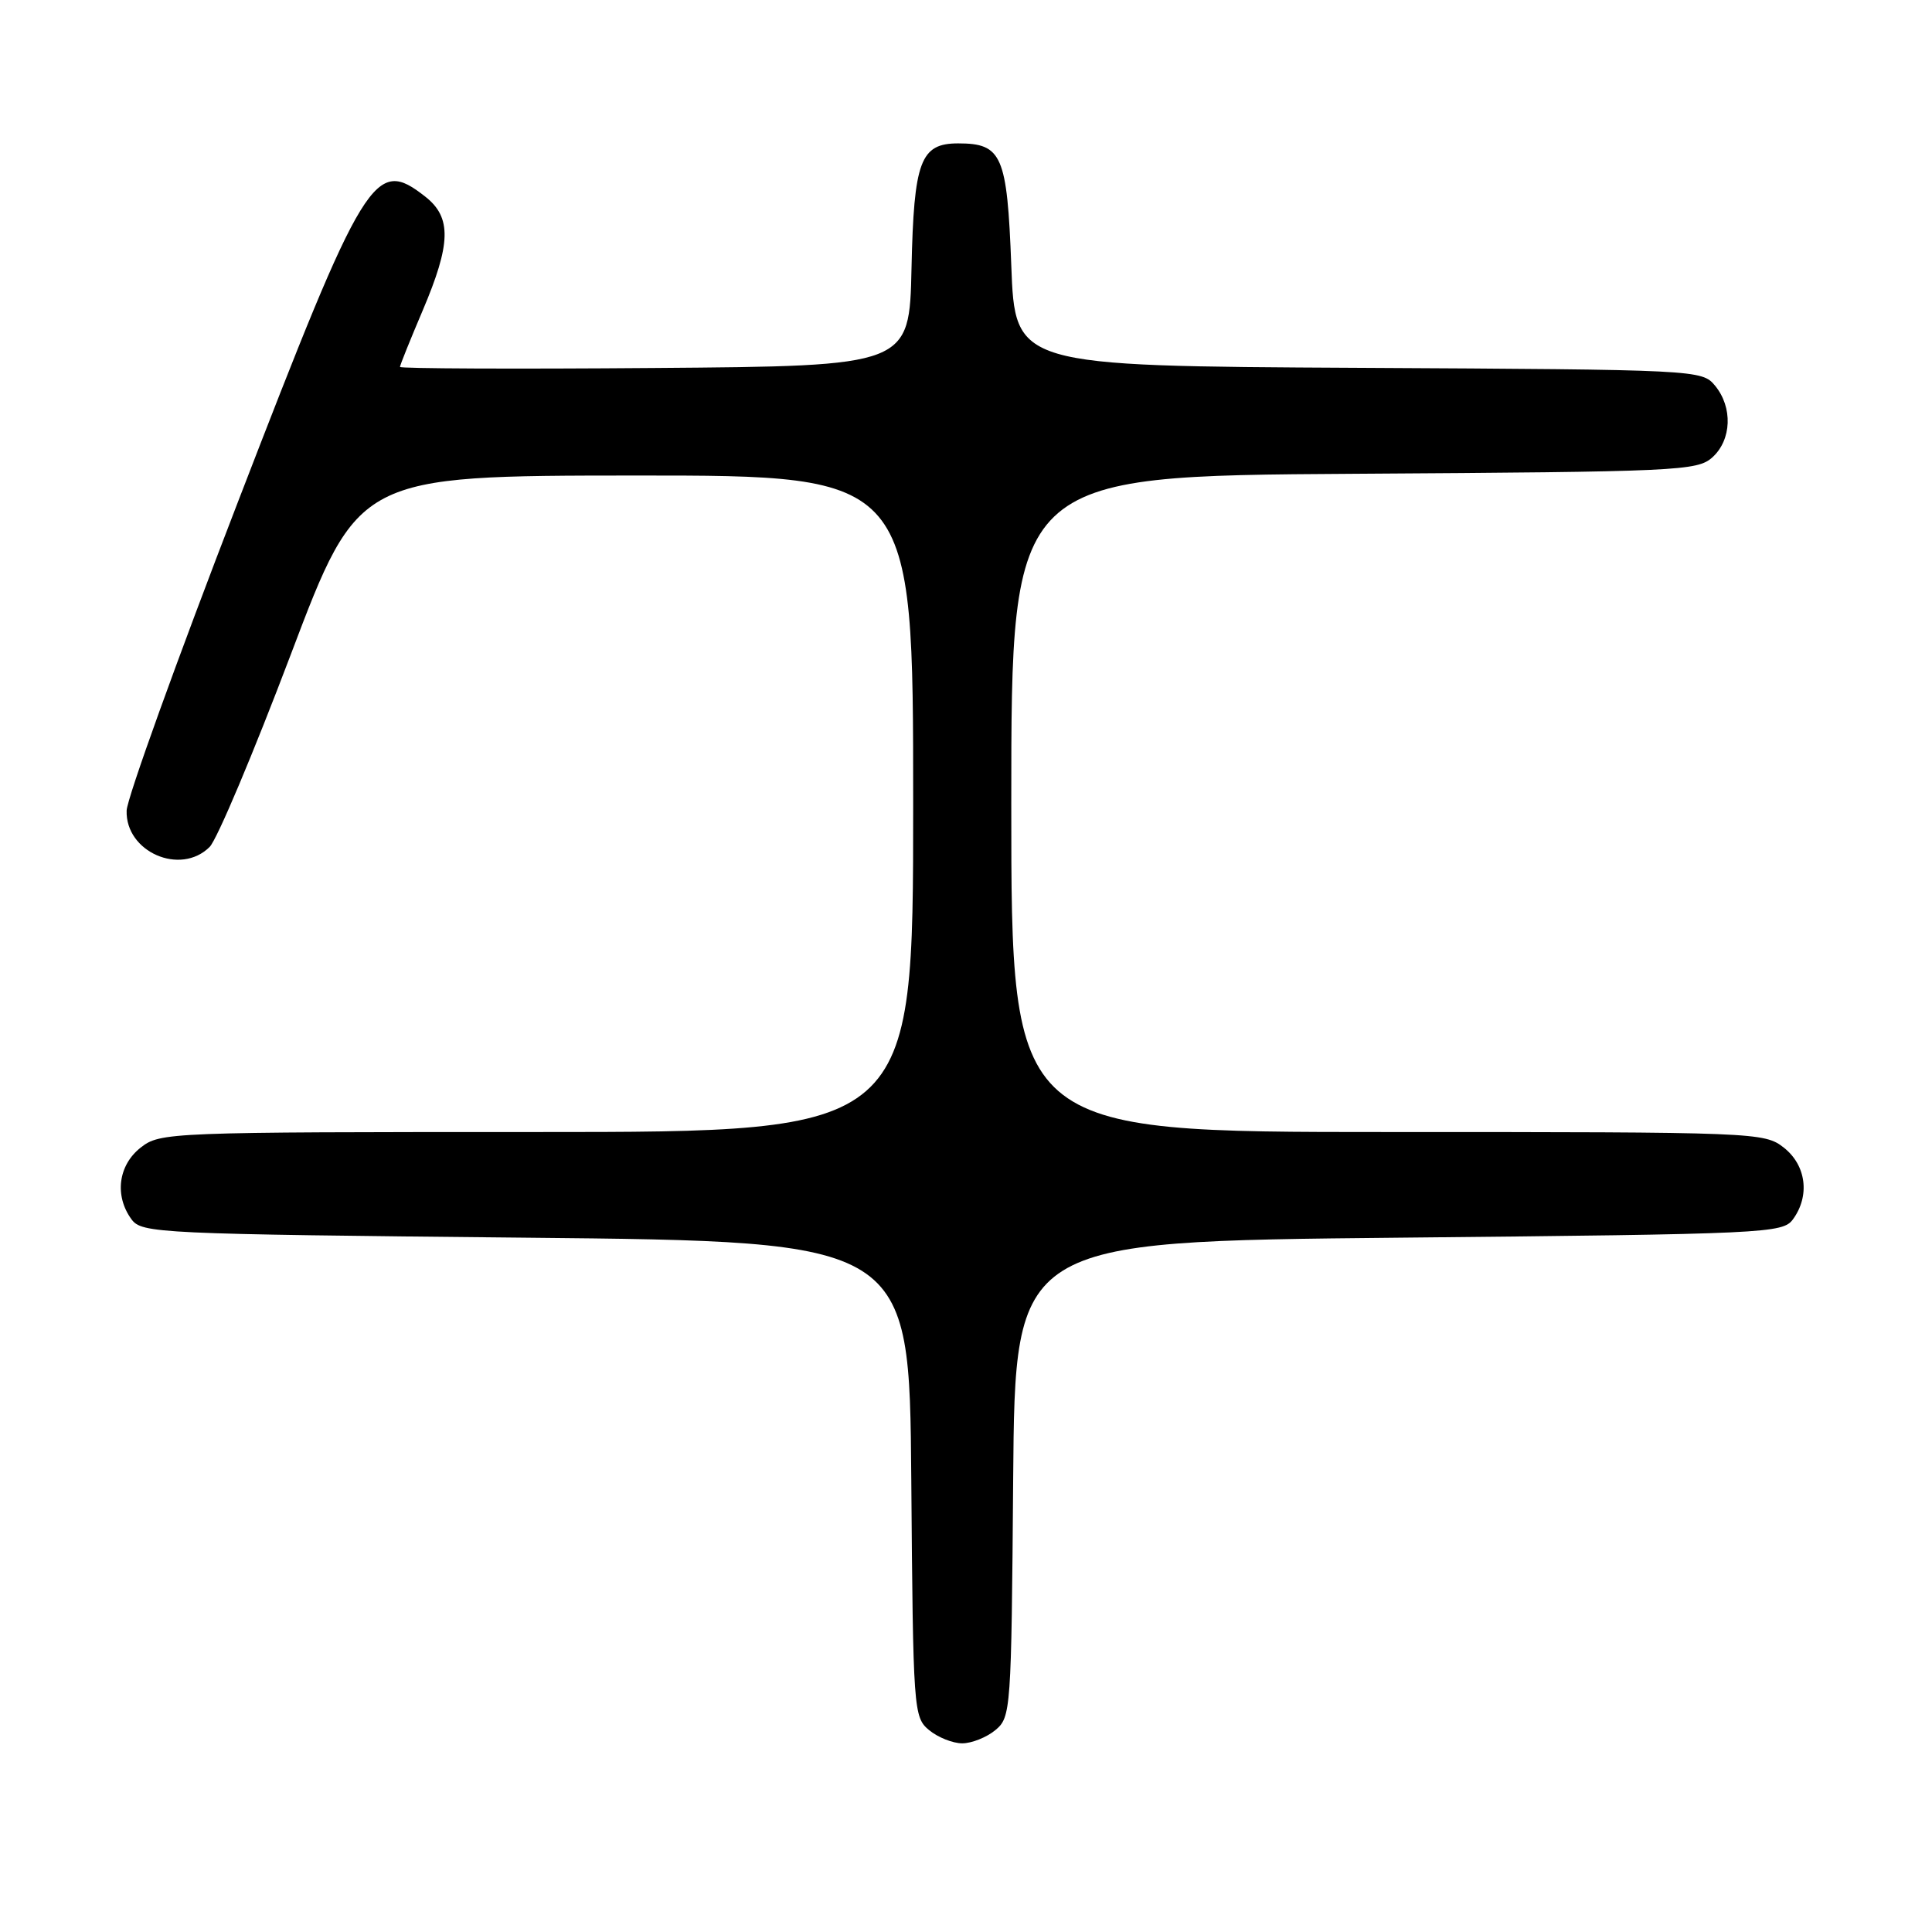 <?xml version="1.0" encoding="UTF-8" standalone="no"?>
<!DOCTYPE svg PUBLIC "-//W3C//DTD SVG 1.1//EN" "http://www.w3.org/Graphics/SVG/1.1/DTD/svg11.dtd" >
<svg xmlns="http://www.w3.org/2000/svg" xmlns:xlink="http://www.w3.org/1999/xlink" version="1.1" viewBox="0 0 256 256">
 <g >
 <path fill="currentColor"
d=" M 131.89 229.25 C 133.95 227.54 134.01 226.70 134.25 196.00 C 134.50 164.50 134.50 164.50 185.33 164.00 C 234.19 163.52 236.22 163.42 237.58 161.56 C 239.85 158.45 239.34 154.41 236.37 152.07 C 233.78 150.04 232.80 150.00 183.87 150.00 C 134.00 150.00 134.00 150.00 134.00 106.53 C 134.00 63.06 134.00 63.06 179.40 62.78 C 222.42 62.51 224.90 62.40 226.90 60.60 C 229.46 58.28 229.62 53.97 227.25 51.10 C 225.52 49.01 224.98 48.98 180.00 48.74 C 134.50 48.50 134.50 48.50 134.00 35.17 C 133.45 20.58 132.77 19.00 126.96 19.00 C 121.96 19.00 121.09 21.32 120.78 35.54 C 120.50 48.50 120.50 48.50 86.75 48.76 C 68.19 48.91 53.00 48.84 53.00 48.62 C 53.00 48.39 54.35 45.04 56.00 41.16 C 59.77 32.29 59.86 28.82 56.37 26.07 C 49.64 20.78 48.39 22.81 31.53 66.50 C 23.46 87.40 16.82 105.81 16.78 107.41 C 16.61 112.89 23.92 116.08 27.78 112.22 C 28.76 111.24 33.59 99.77 38.53 86.73 C 47.50 63.03 47.50 63.03 84.25 63.01 C 121.00 63.00 121.00 63.00 121.00 106.50 C 121.00 150.00 121.00 150.00 71.13 150.00 C 22.20 150.00 21.22 150.04 18.63 152.07 C 15.66 154.41 15.15 158.45 17.42 161.56 C 18.78 163.42 20.81 163.52 69.67 164.00 C 120.50 164.50 120.50 164.50 120.75 196.00 C 120.99 226.70 121.05 227.54 123.11 229.25 C 124.27 230.21 126.25 231.00 127.50 231.00 C 128.75 231.00 130.73 230.21 131.89 229.25 Z "/>
</g>
</svg>
